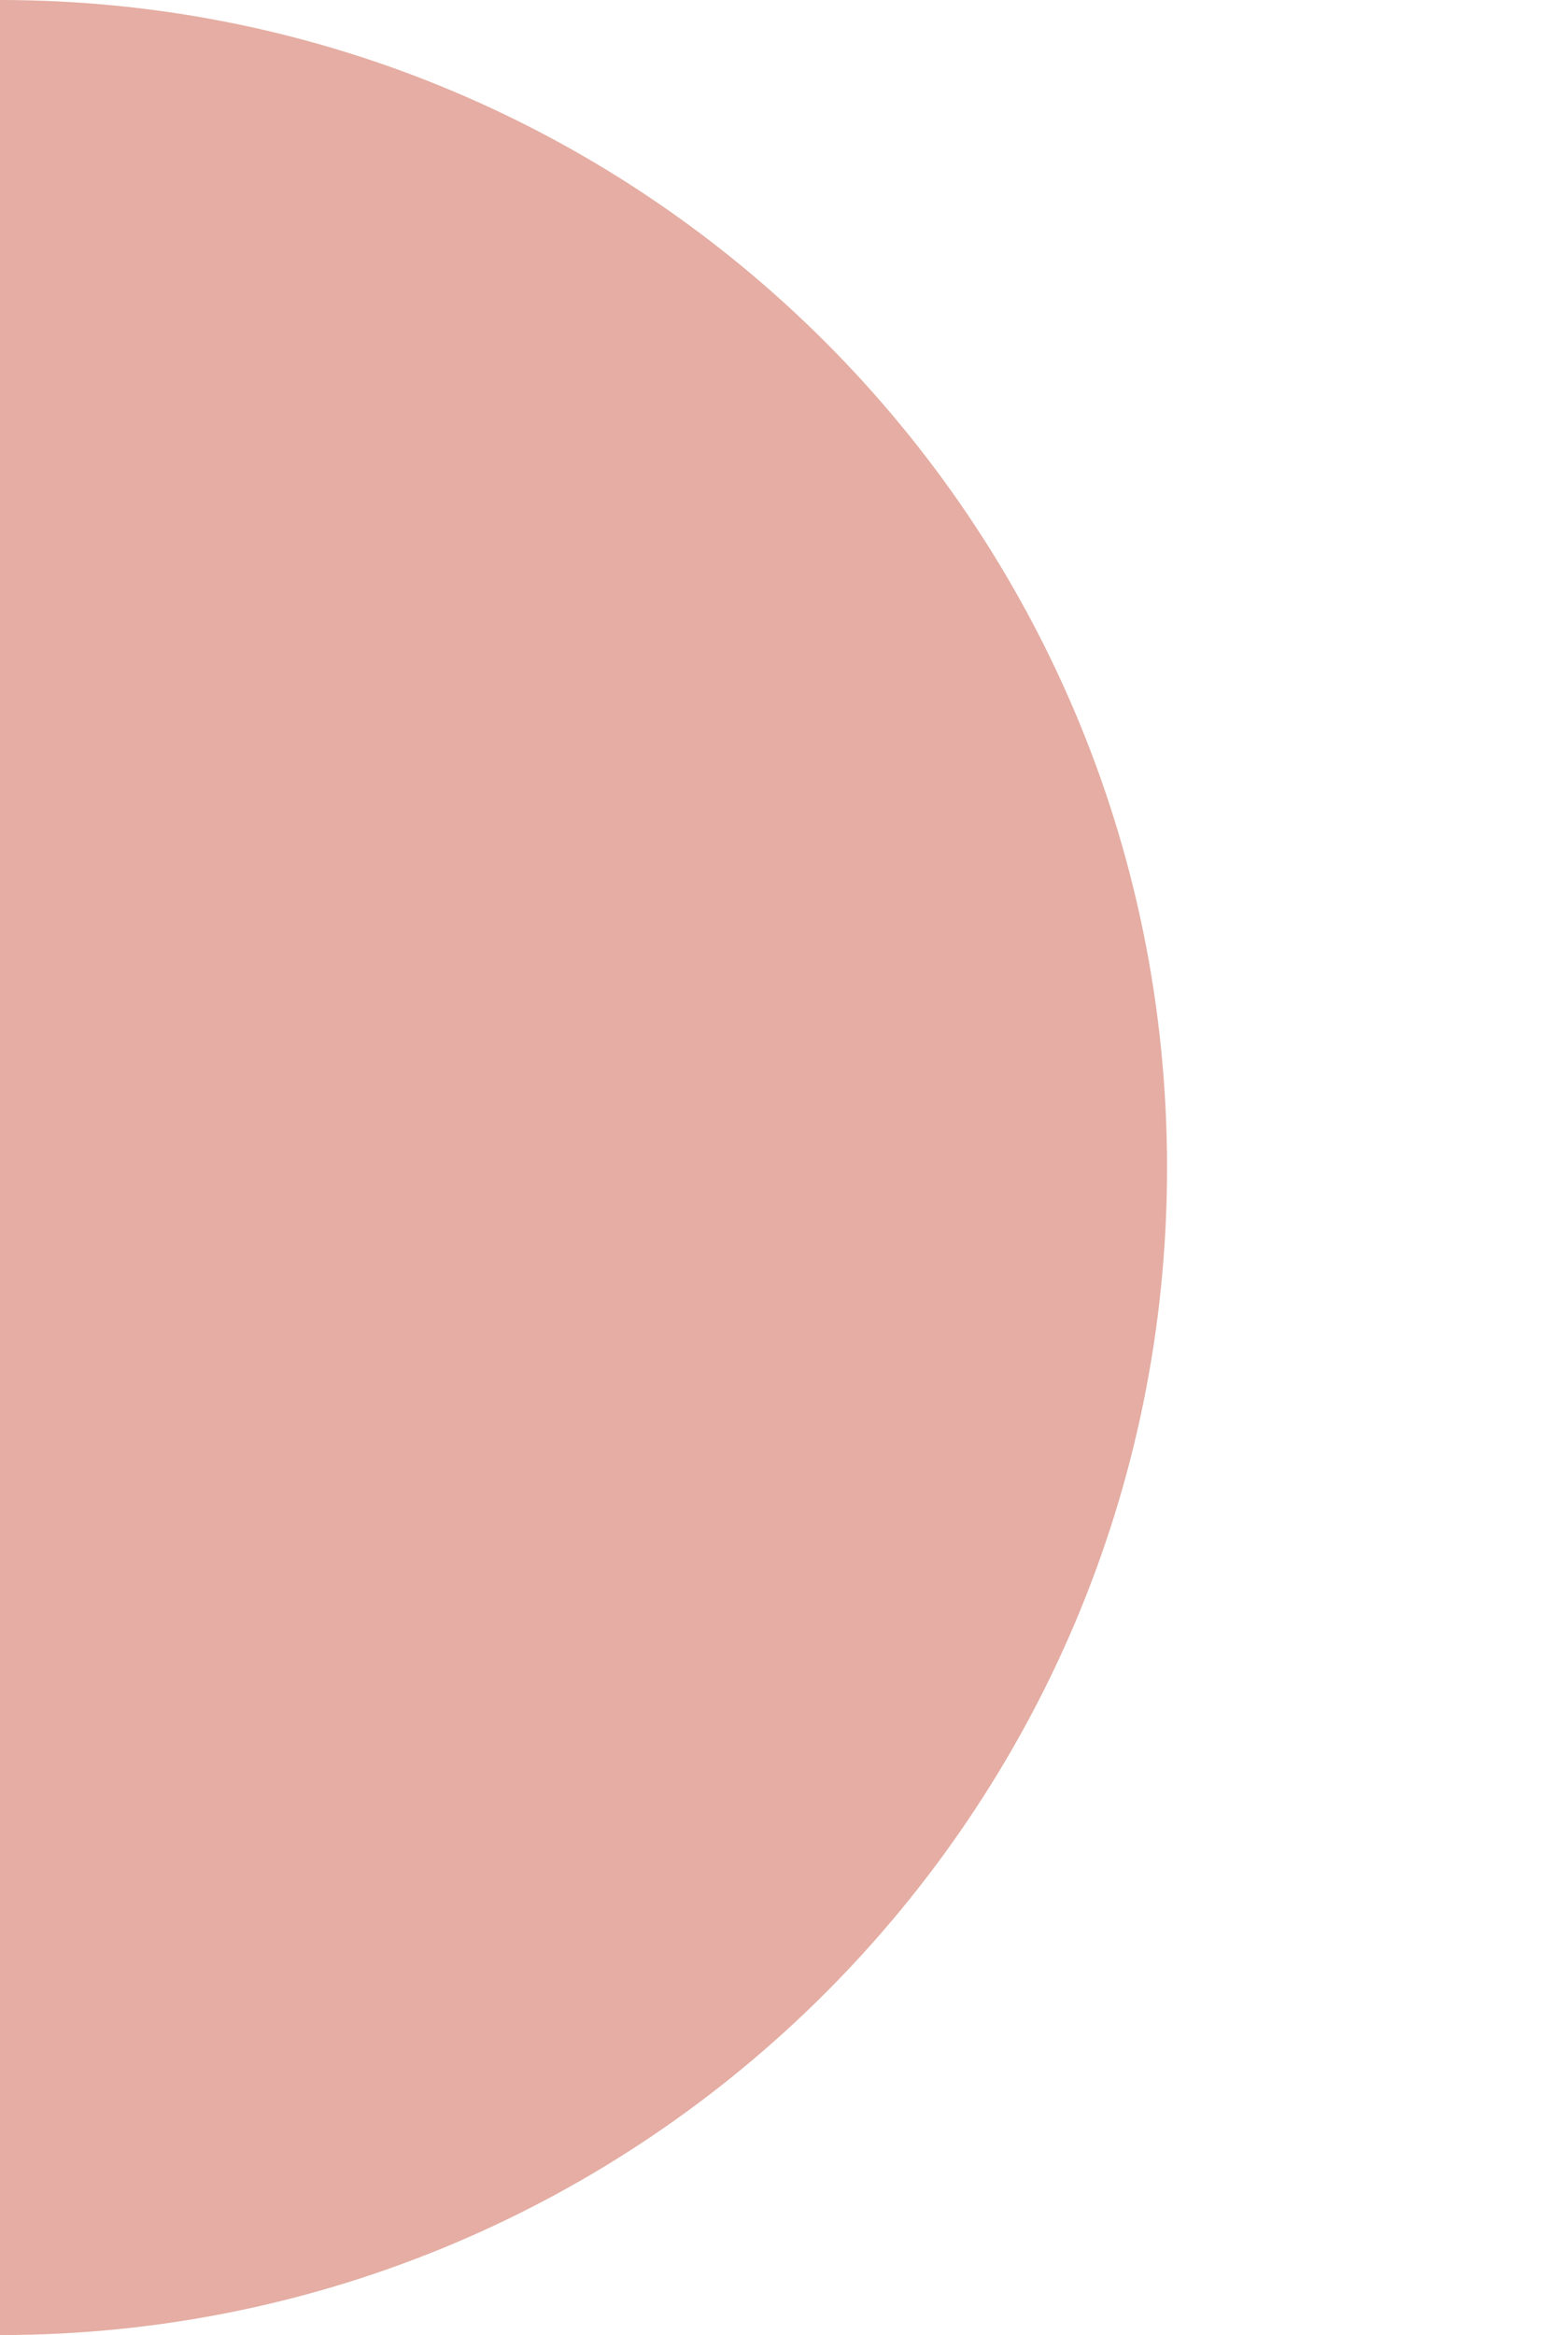 <?xml version="1.0" encoding="utf-8"?>
<!-- Generator: Adobe Illustrator 15.0.0, SVG Export Plug-In . SVG Version: 6.00 Build 0)  -->
<!DOCTYPE svg PUBLIC "-//W3C//DTD SVG 1.1//EN" "http://www.w3.org/Graphics/SVG/1.1/DTD/svg11.dtd">
<svg version="1.1" id="Layer_1" xmlns="http://www.w3.org/2000/svg" xmlns:xlink="http://www.w3.org/1999/xlink" x="0px" y="0px"
	 width="99.776px" height="148.511px" viewBox="0.224 0 99.776 148.511" enable-background="new 0.224 0 99.776 148.511"
	 xml:space="preserve">
<path fill="#E5ADA3" d="M74.486,74.261c0,41.012-33.25,74.25-74.262,74.25V0C41.236,0,74.486,33.24,74.486,74.261"/>
</svg>
